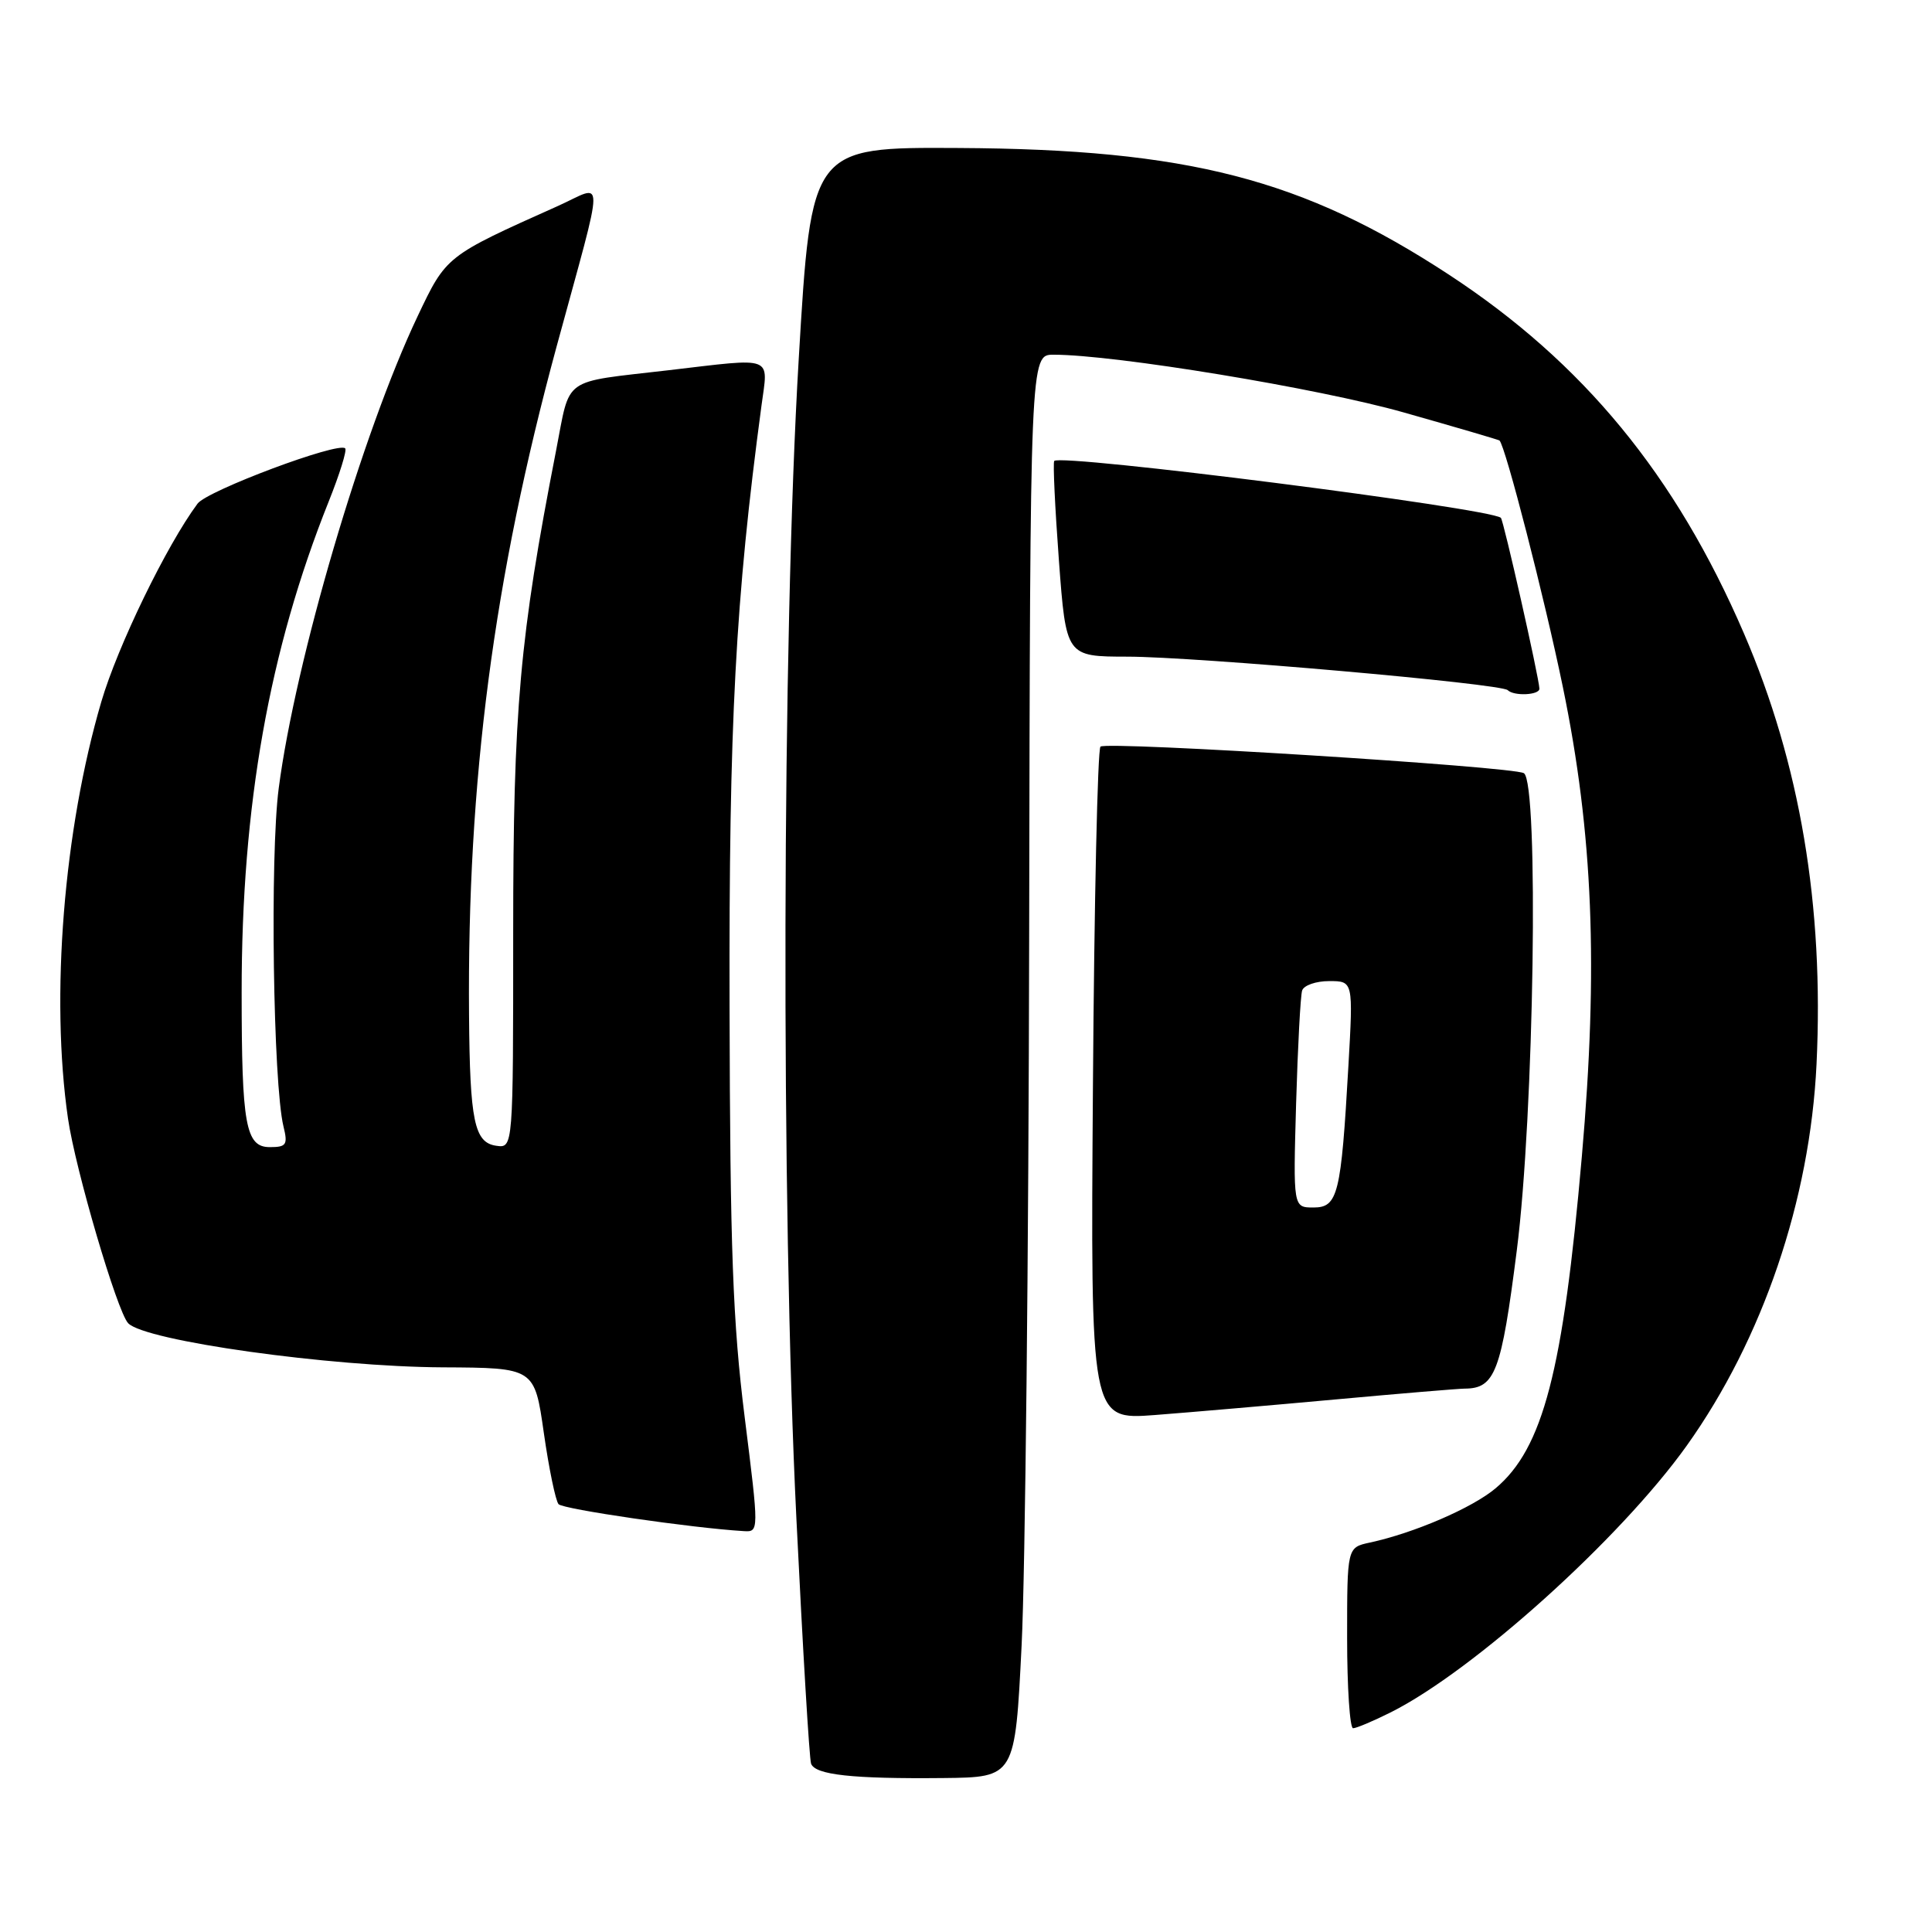 <?xml version="1.0" encoding="UTF-8" standalone="no"?>
<!DOCTYPE svg PUBLIC "-//W3C//DTD SVG 1.1//EN" "http://www.w3.org/Graphics/SVG/1.1/DTD/svg11.dtd" >
<svg xmlns="http://www.w3.org/2000/svg" xmlns:xlink="http://www.w3.org/1999/xlink" version="1.1" viewBox="0 0 256 256">
 <g >
 <path fill="currentColor"
d=" M 135.37 218.00 C 135.85 208.38 136.30 165.96 136.37 123.75 C 136.50 47.00 136.50 47.00 139.60 47.00 C 147.73 47.00 174.74 51.45 186.00 54.65 C 192.88 56.60 198.58 58.27 198.69 58.37 C 199.48 59.11 204.64 79.18 207.08 91.00 C 211.09 110.44 211.80 128.13 209.60 153.27 C 207.12 181.72 204.46 191.91 198.17 197.21 C 195.08 199.81 187.36 203.14 181.50 204.40 C 178.50 205.05 178.50 205.05 178.50 217.03 C 178.50 223.61 178.86 229.00 179.29 229.00 C 179.72 229.00 181.97 228.05 184.29 226.89 C 195.28 221.37 214.72 203.86 223.50 191.56 C 233.56 177.46 239.84 159.00 240.70 141.00 C 241.70 120.08 238.52 101.19 231.08 83.93 C 222.03 62.94 209.79 48.06 192.00 36.40 C 172.62 23.71 157.40 19.77 127.00 19.61 C 107.50 19.50 107.50 19.50 105.84 47.50 C 103.62 84.72 103.47 159.38 105.53 201.30 C 106.37 218.46 107.24 233.03 107.47 233.69 C 108.00 235.18 112.94 235.72 125.00 235.60 C 134.50 235.50 134.50 235.50 135.37 218.00 Z  M 98.67 187.75 C 97.10 175.24 96.74 165.50 96.67 133.50 C 96.58 95.74 97.44 79.54 100.90 53.75 C 101.80 47.04 102.74 47.40 88.57 49.06 C 74.27 50.73 75.62 49.77 73.68 59.72 C 68.85 84.46 68.00 93.98 68.00 123.50 C 68.00 152.14 68.00 152.14 65.76 151.82 C 62.85 151.41 62.26 148.56 62.15 134.50 C 61.90 103.41 65.41 76.66 73.73 46.00 C 80.24 22.06 80.22 24.48 73.87 27.32 C 59.08 33.94 59.14 33.89 55.33 41.92 C 48.02 57.32 39.14 87.50 36.93 104.46 C 35.76 113.42 36.19 143.59 37.56 149.25 C 38.16 151.69 37.95 152.00 35.75 152.00 C 32.55 152.00 32.02 149.08 32.02 131.50 C 32.01 106.74 35.66 86.19 43.56 66.44 C 45.01 62.82 45.99 59.66 45.74 59.41 C 44.84 58.50 27.46 65.01 26.18 66.73 C 22.07 72.26 15.58 85.63 13.42 93.00 C 8.44 109.99 6.67 132.06 9.01 148.21 C 9.98 154.93 15.52 173.78 16.98 175.33 C 19.18 177.67 43.65 181.10 58.66 181.18 C 70.83 181.24 70.83 181.24 72.06 189.87 C 72.74 194.62 73.62 198.86 74.01 199.31 C 74.60 199.98 91.68 202.47 98.54 202.88 C 100.58 203.00 100.58 203.00 98.67 187.75 Z  M 177.00 185.43 C 185.53 184.65 193.20 184.01 194.06 184.00 C 198.11 183.99 198.93 181.82 200.98 165.71 C 203.28 147.76 203.93 103.69 201.92 102.45 C 200.50 101.57 146.70 98.20 145.82 98.93 C 145.44 99.24 144.99 119.44 144.82 143.82 C 144.50 188.14 144.50 188.14 153.00 187.50 C 157.68 187.14 168.47 186.21 177.00 185.43 Z  M 203.98 91.25 C 203.92 89.74 199.22 68.89 198.87 68.61 C 197.25 67.31 140.45 60.08 139.69 61.08 C 139.51 61.31 139.79 67.24 140.31 74.25 C 141.26 87.00 141.26 87.00 149.38 87.01 C 158.42 87.02 198.92 90.58 199.78 91.45 C 200.61 92.27 204.00 92.11 203.98 91.25 Z  M 171.74 146.25 C 171.96 138.69 172.32 131.94 172.54 131.25 C 172.76 130.56 174.37 130.00 176.12 130.00 C 179.31 130.00 179.31 130.00 178.67 141.25 C 177.70 158.31 177.28 160.00 174.04 160.00 C 171.35 160.00 171.35 160.00 171.74 146.25 Z "/>
</g>
</svg>